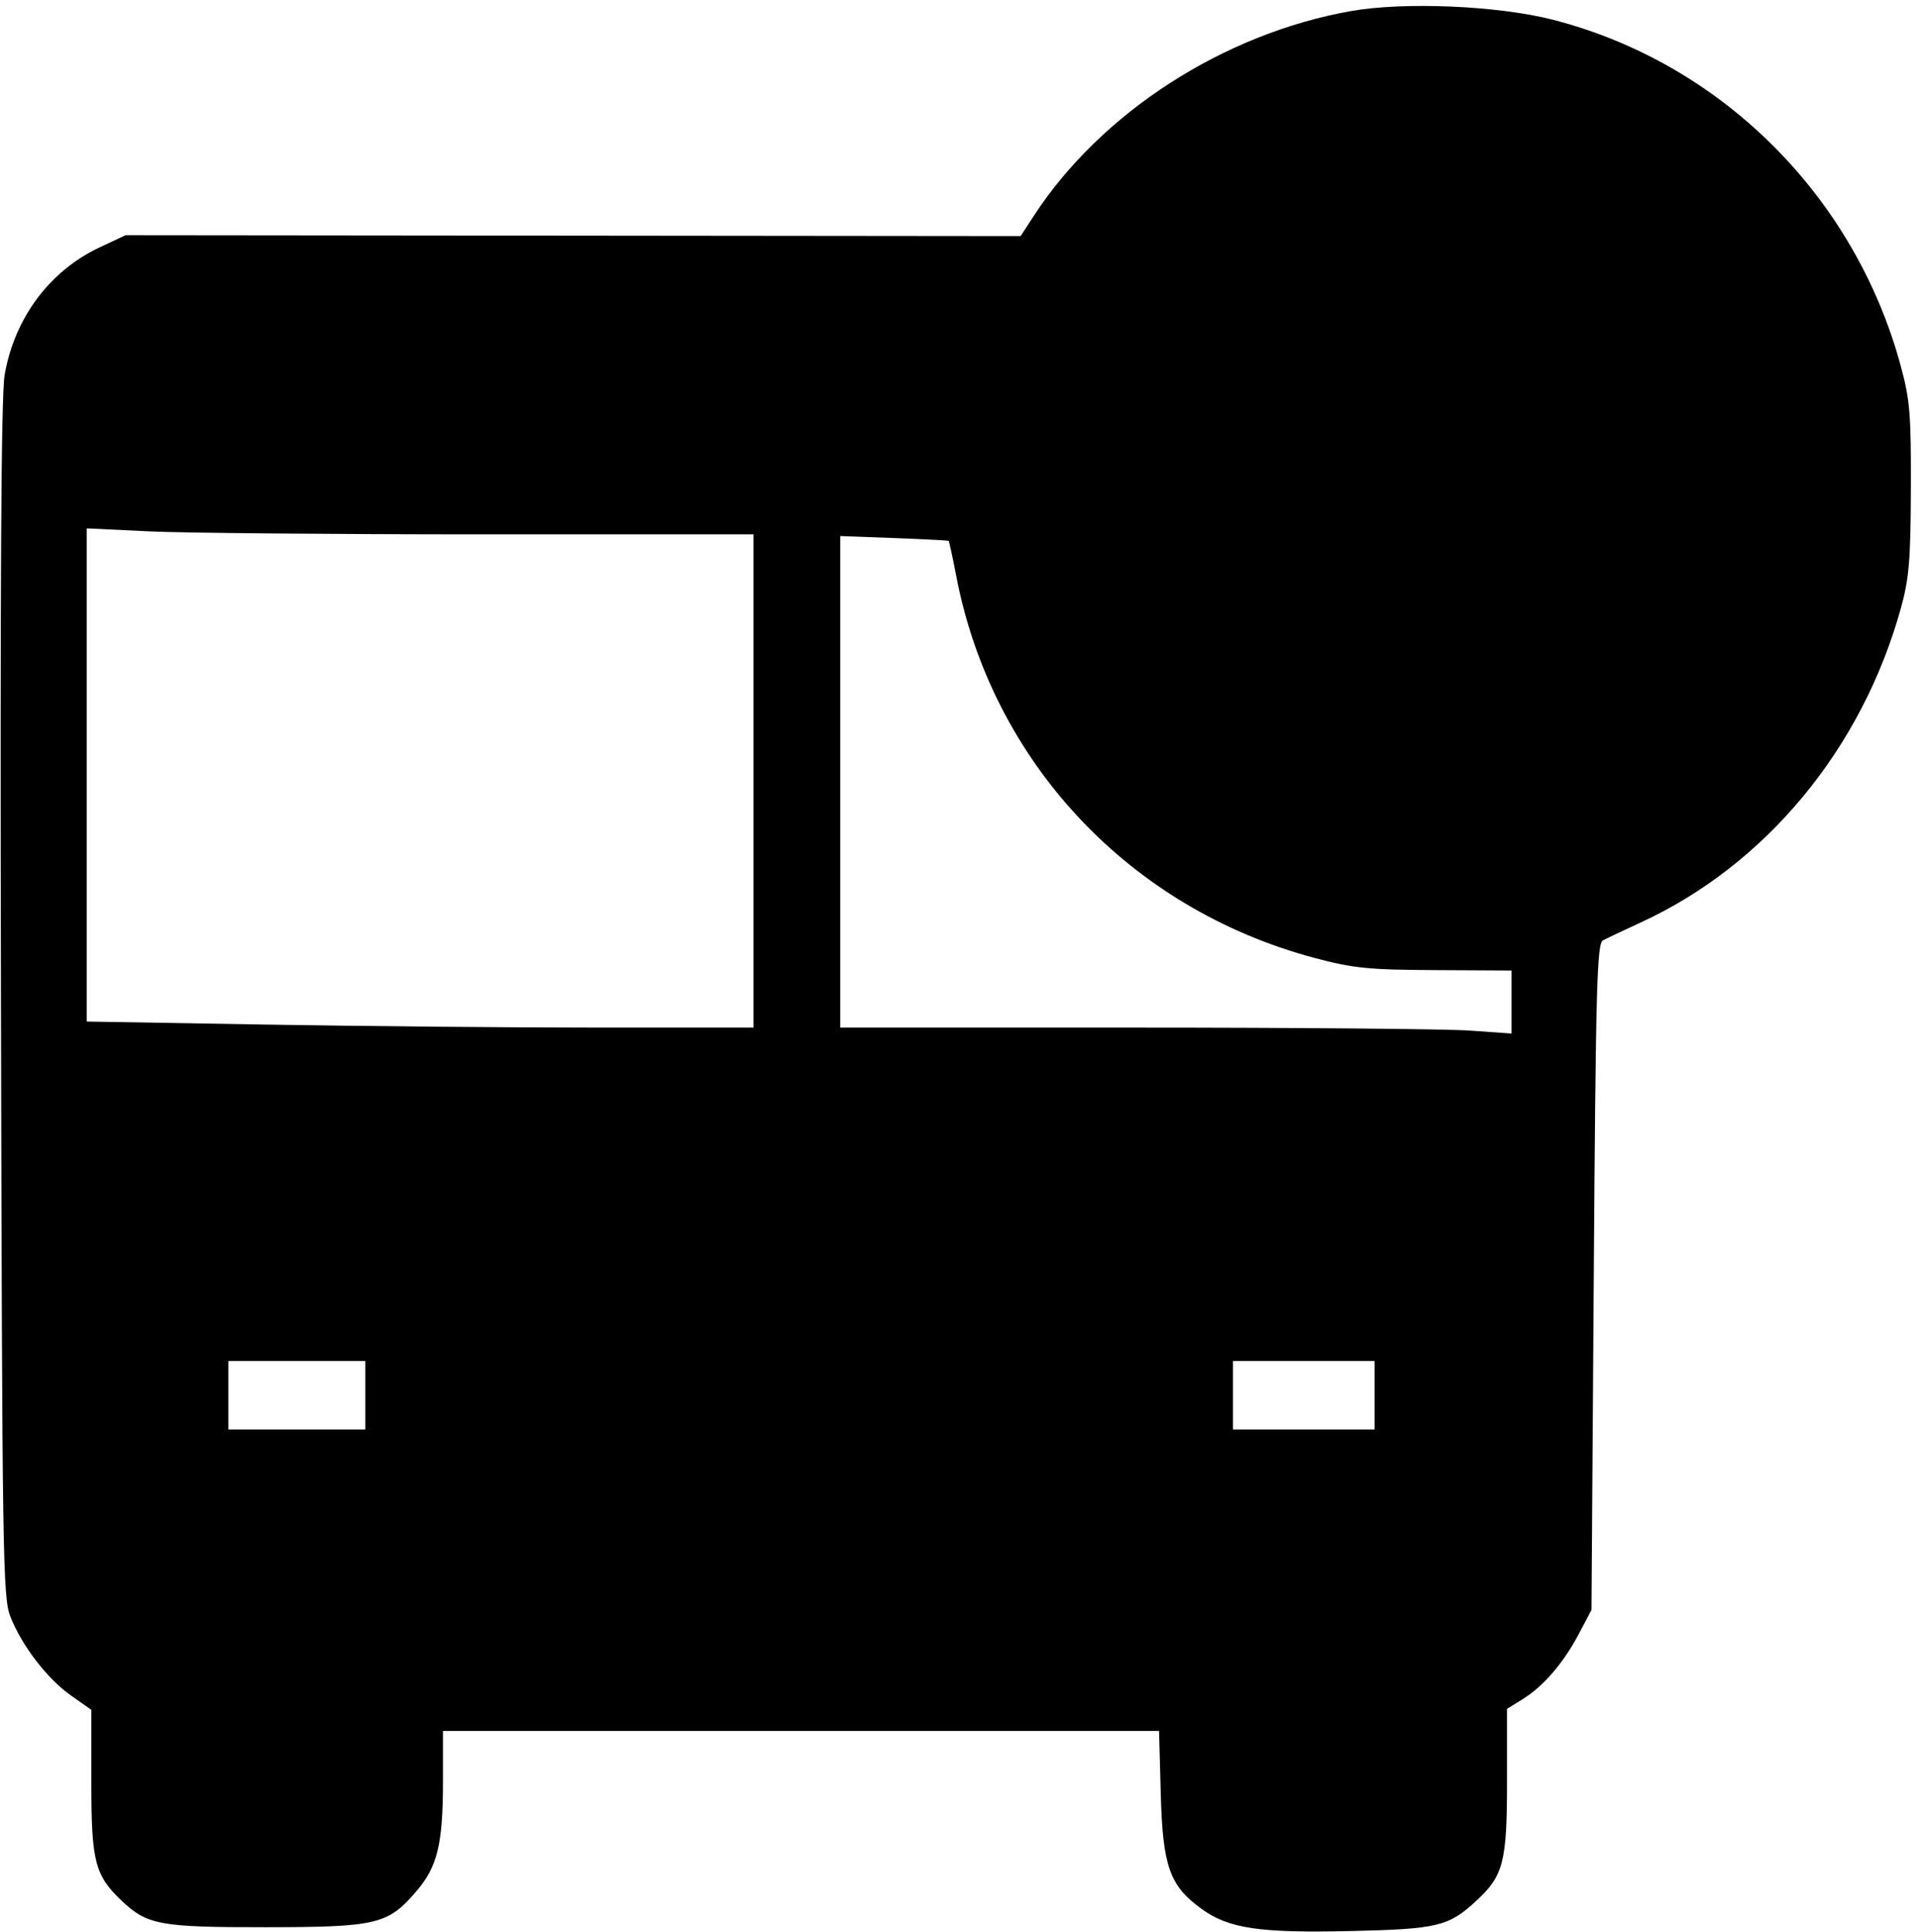 <svg xmlns="http://www.w3.org/2000/svg" width="420" height="423"><path d="M295.821 2.427c-27.978 4.964-54.75 22.262-69.474 44.891l-2.847 4.376-98-.097-98-.097-5.696 2.67C10.875 59.293 3.14 69.689 1.013 82.111.249 86.573.007 127.862.21 219c.272 122.417.4 130.779 2.072 135 2.523 6.373 8.07 13.585 13.269 17.249L20 374.385v15.847c0 17.401.761 20.367 6.658 25.965 5.573 5.289 8.39 5.805 31.56 5.781 24.354-.025 26.73-.594 32.984-7.901 4.597-5.371 5.798-10.345 5.798-24.02V379h156.808l.372 13.75c.43 15.901 1.932 20.145 8.92 25.208 5.978 4.33 12.656 5.317 32.828 4.854 18.95-.435 21.304-1.009 27.414-6.676 5.885-5.459 6.658-8.48 6.658-26.015v-15.958l3.43-2.12c4.54-2.806 8.951-7.936 12.322-14.33l2.748-5.213.5-72.891c.435-63.419.695-72.997 2-73.7.825-.445 4.526-2.199 8.224-3.898 27.404-12.587 48.489-38.04 57.023-68.836 1.801-6.499 2.137-10.509 2.19-26.175.056-16.343-.207-19.491-2.251-27-10.111-37.145-39.315-66.193-76.067-75.659-12.029-3.099-32.606-3.988-44.298-1.914M19 169.682v53.993l39.164.663c21.54.364 54.39.662 73 .662H165V117h-59.342c-32.638 0-65.488-.295-73-.655L19 115.69v53.992m165 1.504V225h64.346c35.391 0 68.466.292 73.5.65l9.154.649V212.5l-16.75-.089c-14.689-.078-17.944-.407-26.456-2.681-40.52-10.823-70.611-42.932-78.408-83.665-.783-4.09-1.527-7.524-1.655-7.632-.127-.108-5.518-.392-11.981-.629l-11.75-.433v53.815M50 305.5v7.5h30v-15H50v7.5m220 0v7.5h31v-15h-31v7.5" fill="undefined" fill-rule="evenodd"/></svg>